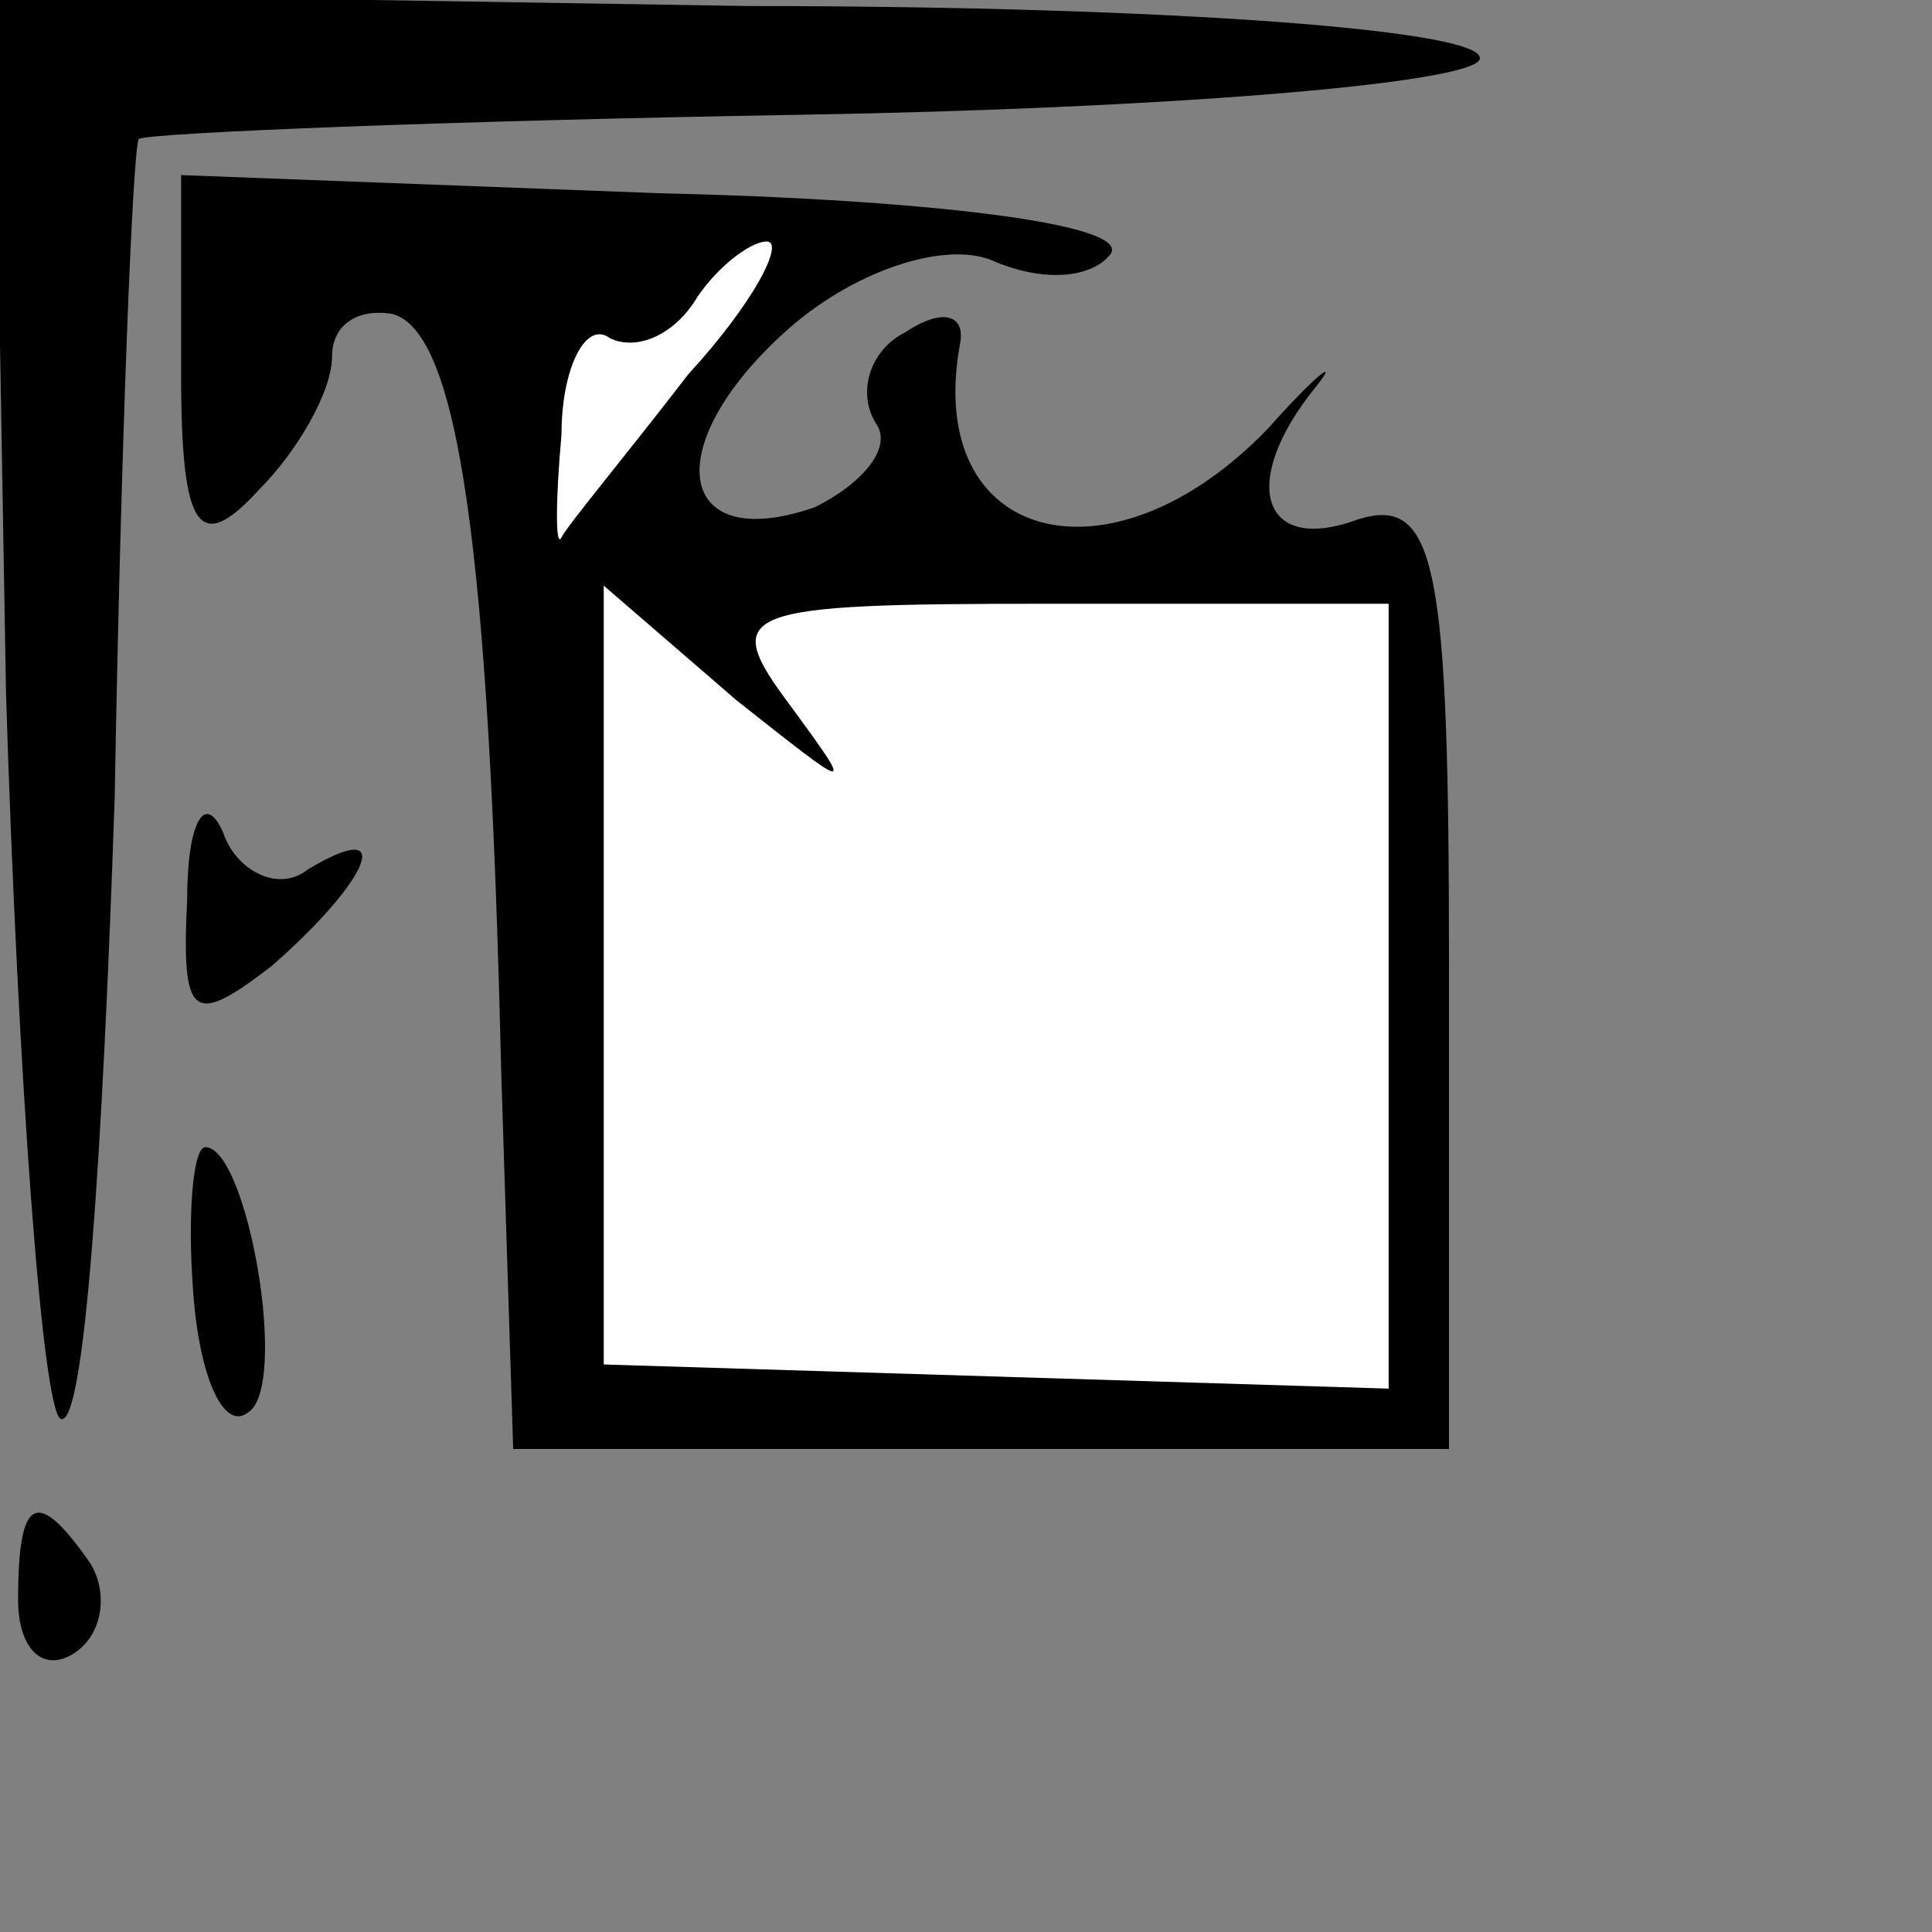 <?xml version="1.0" standalone="no"?>
<!DOCTYPE svg PUBLIC "-//W3C//DTD SVG 20010904//EN"
 "http://www.w3.org/TR/2001/REC-SVG-20010904/DTD/svg10.dtd">
<svg version="1.0" xmlns="http://www.w3.org/2000/svg"
 width="32pt" height="32pt" viewBox="0 0 32 32"
 preserveAspectRatio="xMidYMid meet">
<rect x="0" y="0" width="32" height="32" fill="#808080" stroke="none"/>
<g transform="translate(0,32) scale(0.1,-0.1)"
fill="#000000" stroke="none">
<path fill="#000000" stroke="none" d="M1 205 c2 -64 6 -118 9 -120 4 -2 7 44
9 103 1 58 3 108 4 109 2 1 51 3 110 4 59 1 109 5 112 9 3 5 -52 9 -121 9
l-125 2 2 -116z"/>
<path fill="#000000" stroke="none" d="M30 258 c0 -26 3 -30 13 -19 6 6 12 16
12 22 0 5 4 8 10 7 11 -3 16 -39 18 -125 l2 -63 78 0 77 0 0 80 c0 66 -2 78
-15 74 -16 -6 -20 6 -7 22 4 5 0 2 -8 -7 -26 -27 -57 -19 -51 14 1 5 -3 6 -9
2 -6 -3 -8 -10 -5 -15 3 -4 -2 -10 -10 -14 -23 -8 -26 10 -5 29 11 10 26 15
34 12 9 -4 17 -3 20 1 3 5 -31 9 -75 10 l-79 3 0 -33z"/>
<path fill="#ffffff" stroke="none" d="M114 258 c-10 -13 -20 -25 -21 -27 -1
-2 -1 6 0 17 0 11 4 19 8 16 4 -2 10 0 14 6 3 5 9 10 12 10 3 0 -2 -10 -13
-22z"/>
<path fill="#ffffff" stroke="none" d="M131 203 c-12 16 -9 17 43 17 l56 0 0
-65 0 -65 -65 2 -65 2 0 65 0 64 22 -19 c19 -15 20 -16 9 -1z"/>
<path fill="#000000" stroke="none" d="M31 171 c-1 -20 1 -21 14 -11 16 14 21
25 6 16 -5 -4 -12 0 -14 6 -3 7 -6 2 -6 -11z"/>
<path fill="#000000" stroke="none" d="M32 106 c1 -14 5 -23 9 -20 7 4 0 44
-7 44 -2 0 -3 -11 -2 -24z"/>
<path fill="#000000" stroke="none" d="M3 55 c0 -8 4 -12 9 -9 5 3 6 10 3 15
-9 13 -12 11 -12 -6z"/>
</g>
</svg>
